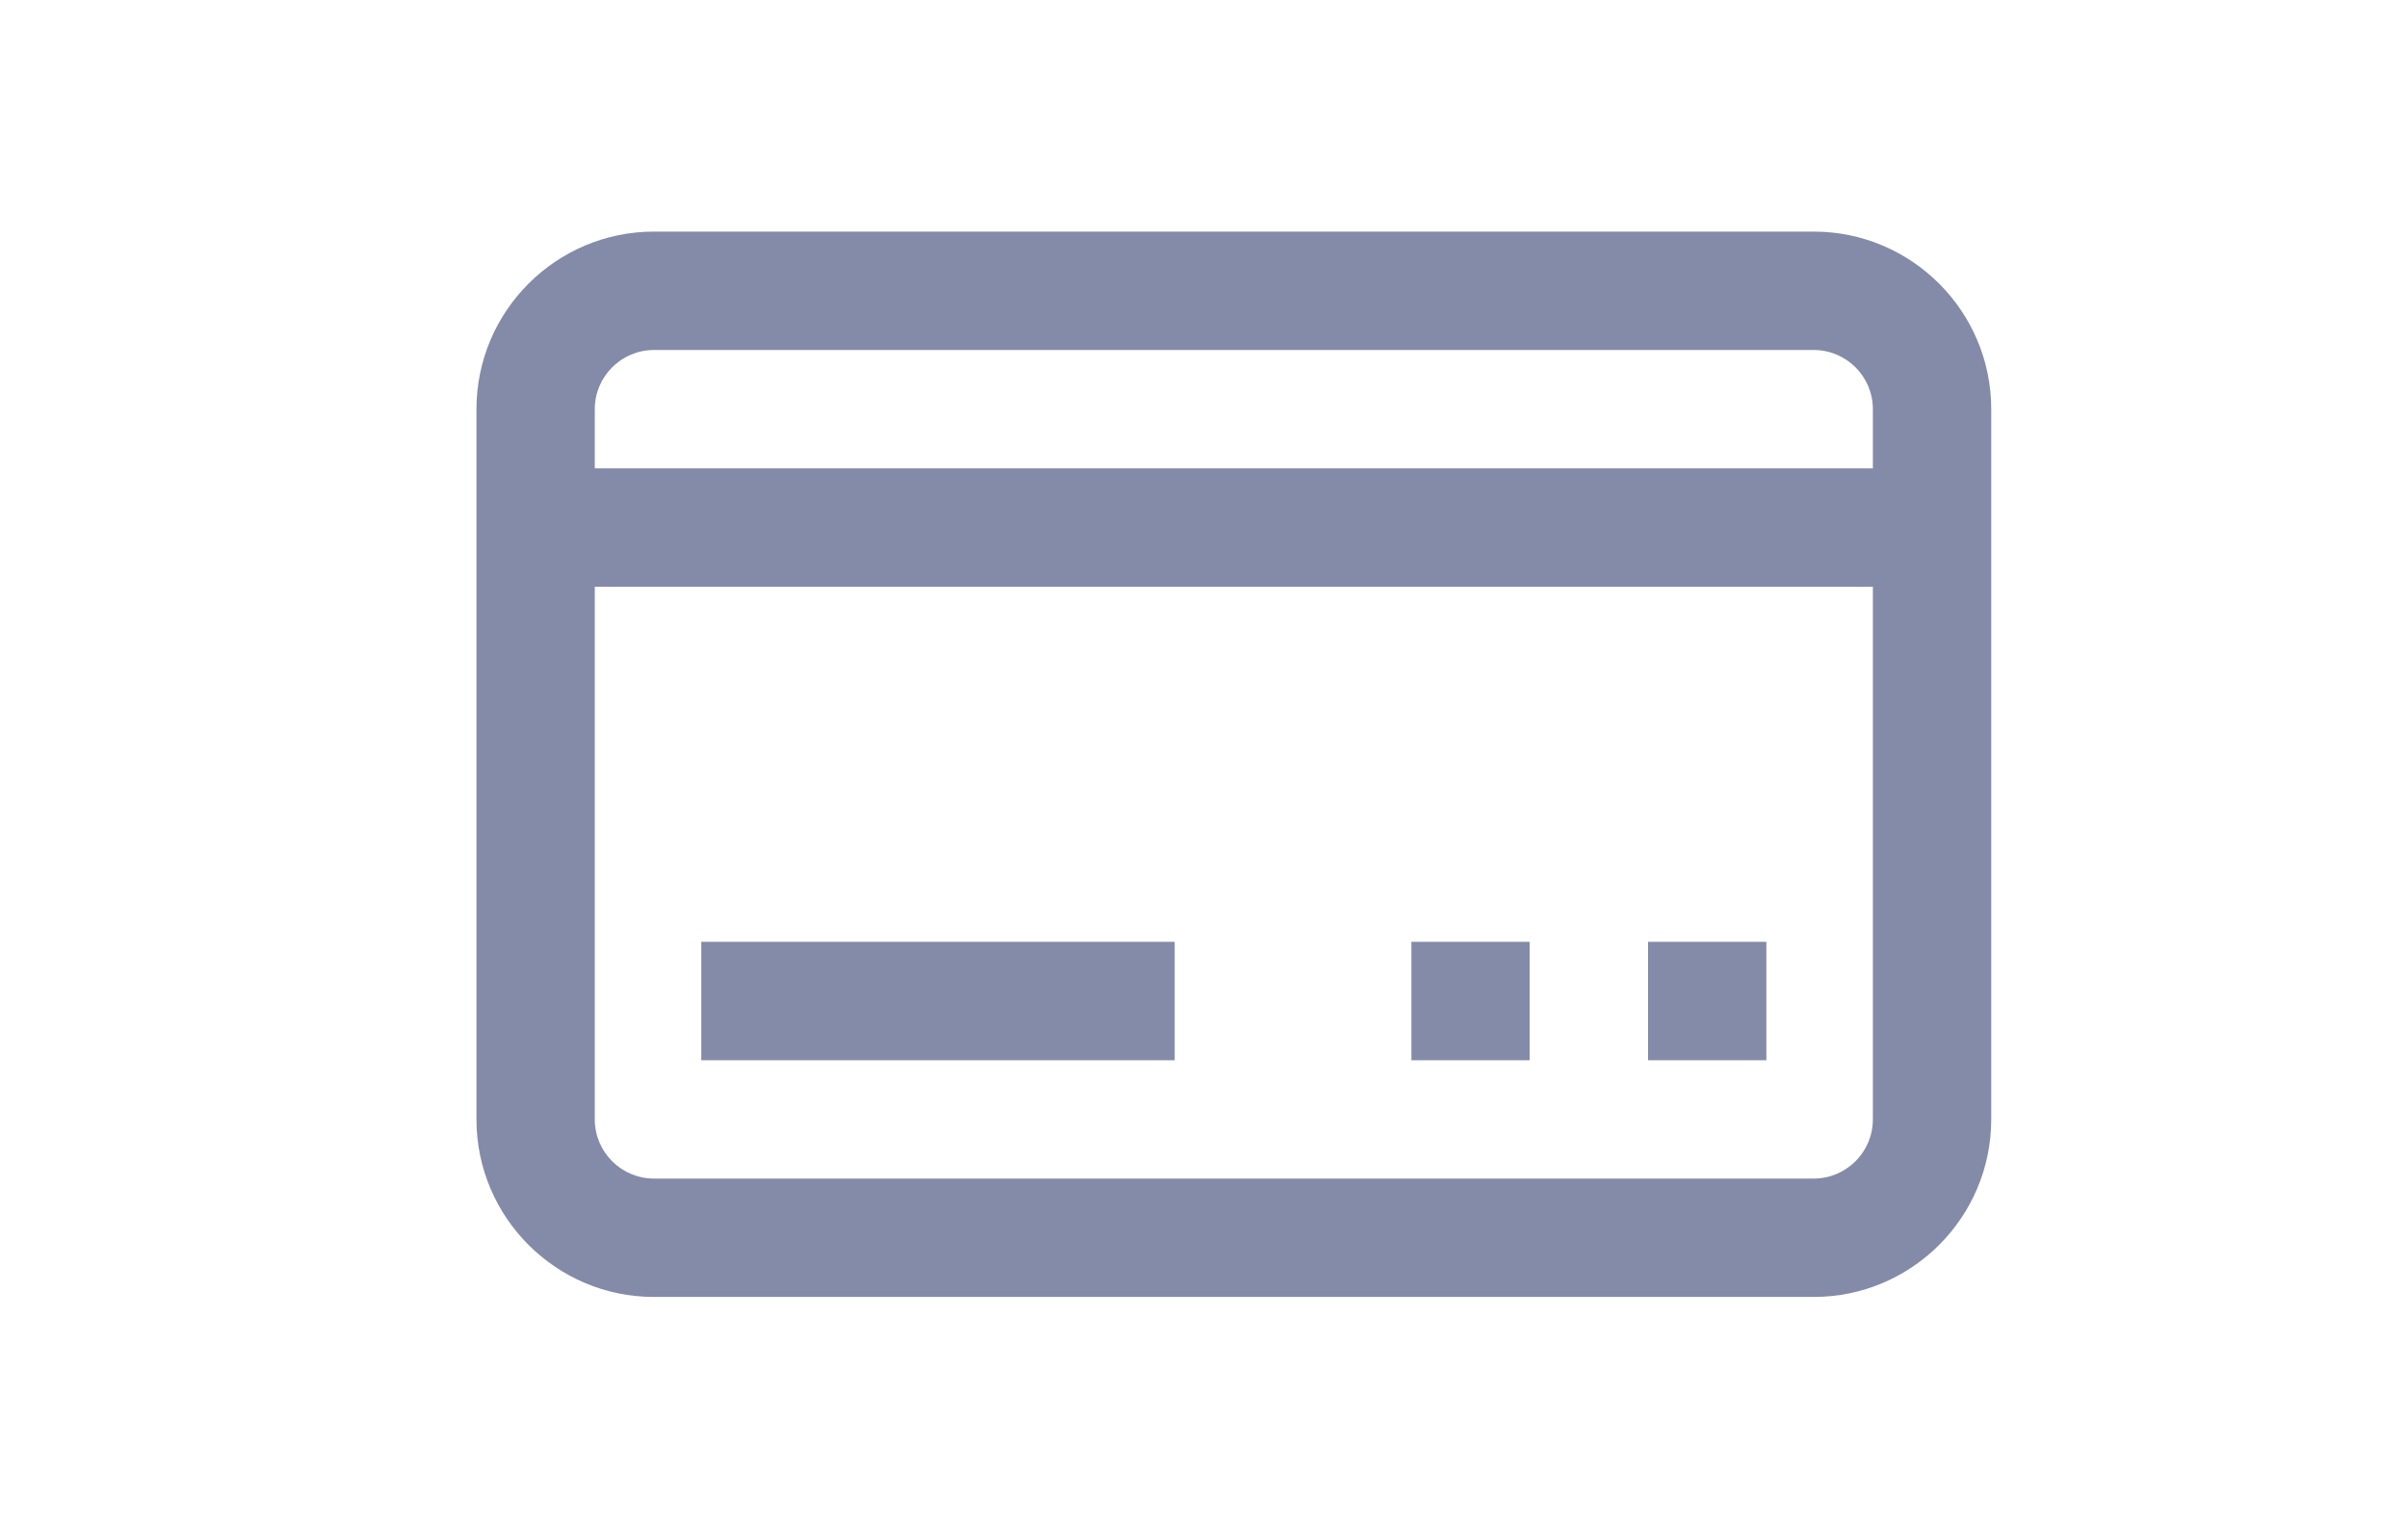 <svg width="52" height="33" viewBox="0 0 52 33" fill="none" xmlns="http://www.w3.org/2000/svg">
<g id="credit-card 1">
<g id="Group">
<g id="Group_2">
<path id="Vector" d="M14.122 5H39.167C41.28 5 43 6.72 43 8.833V24.167C43 26.28 41.28 28 39.167 28H14.122C12.008 28 10.289 26.28 10.289 24.167V8.833C10.289 6.72 12.008 5 14.122 5ZM12.844 24.167C12.844 24.871 13.418 25.444 14.122 25.444H39.167C39.871 25.444 40.444 24.871 40.444 24.167V12.667H12.844V24.167ZM12.844 10.111H40.444V8.833C40.444 8.129 39.871 7.556 39.167 7.556H14.122C13.418 7.556 12.844 8.129 12.844 8.833V10.111ZM15.144 20.333H25.367V22.889H15.144V20.333ZM30.478 20.333H33.033V22.889H30.478V20.333ZM35.589 20.333H38.144V22.889H35.589V20.333Z" fill="#848BA8"/>
</g>
</g>
</g>
</svg>
